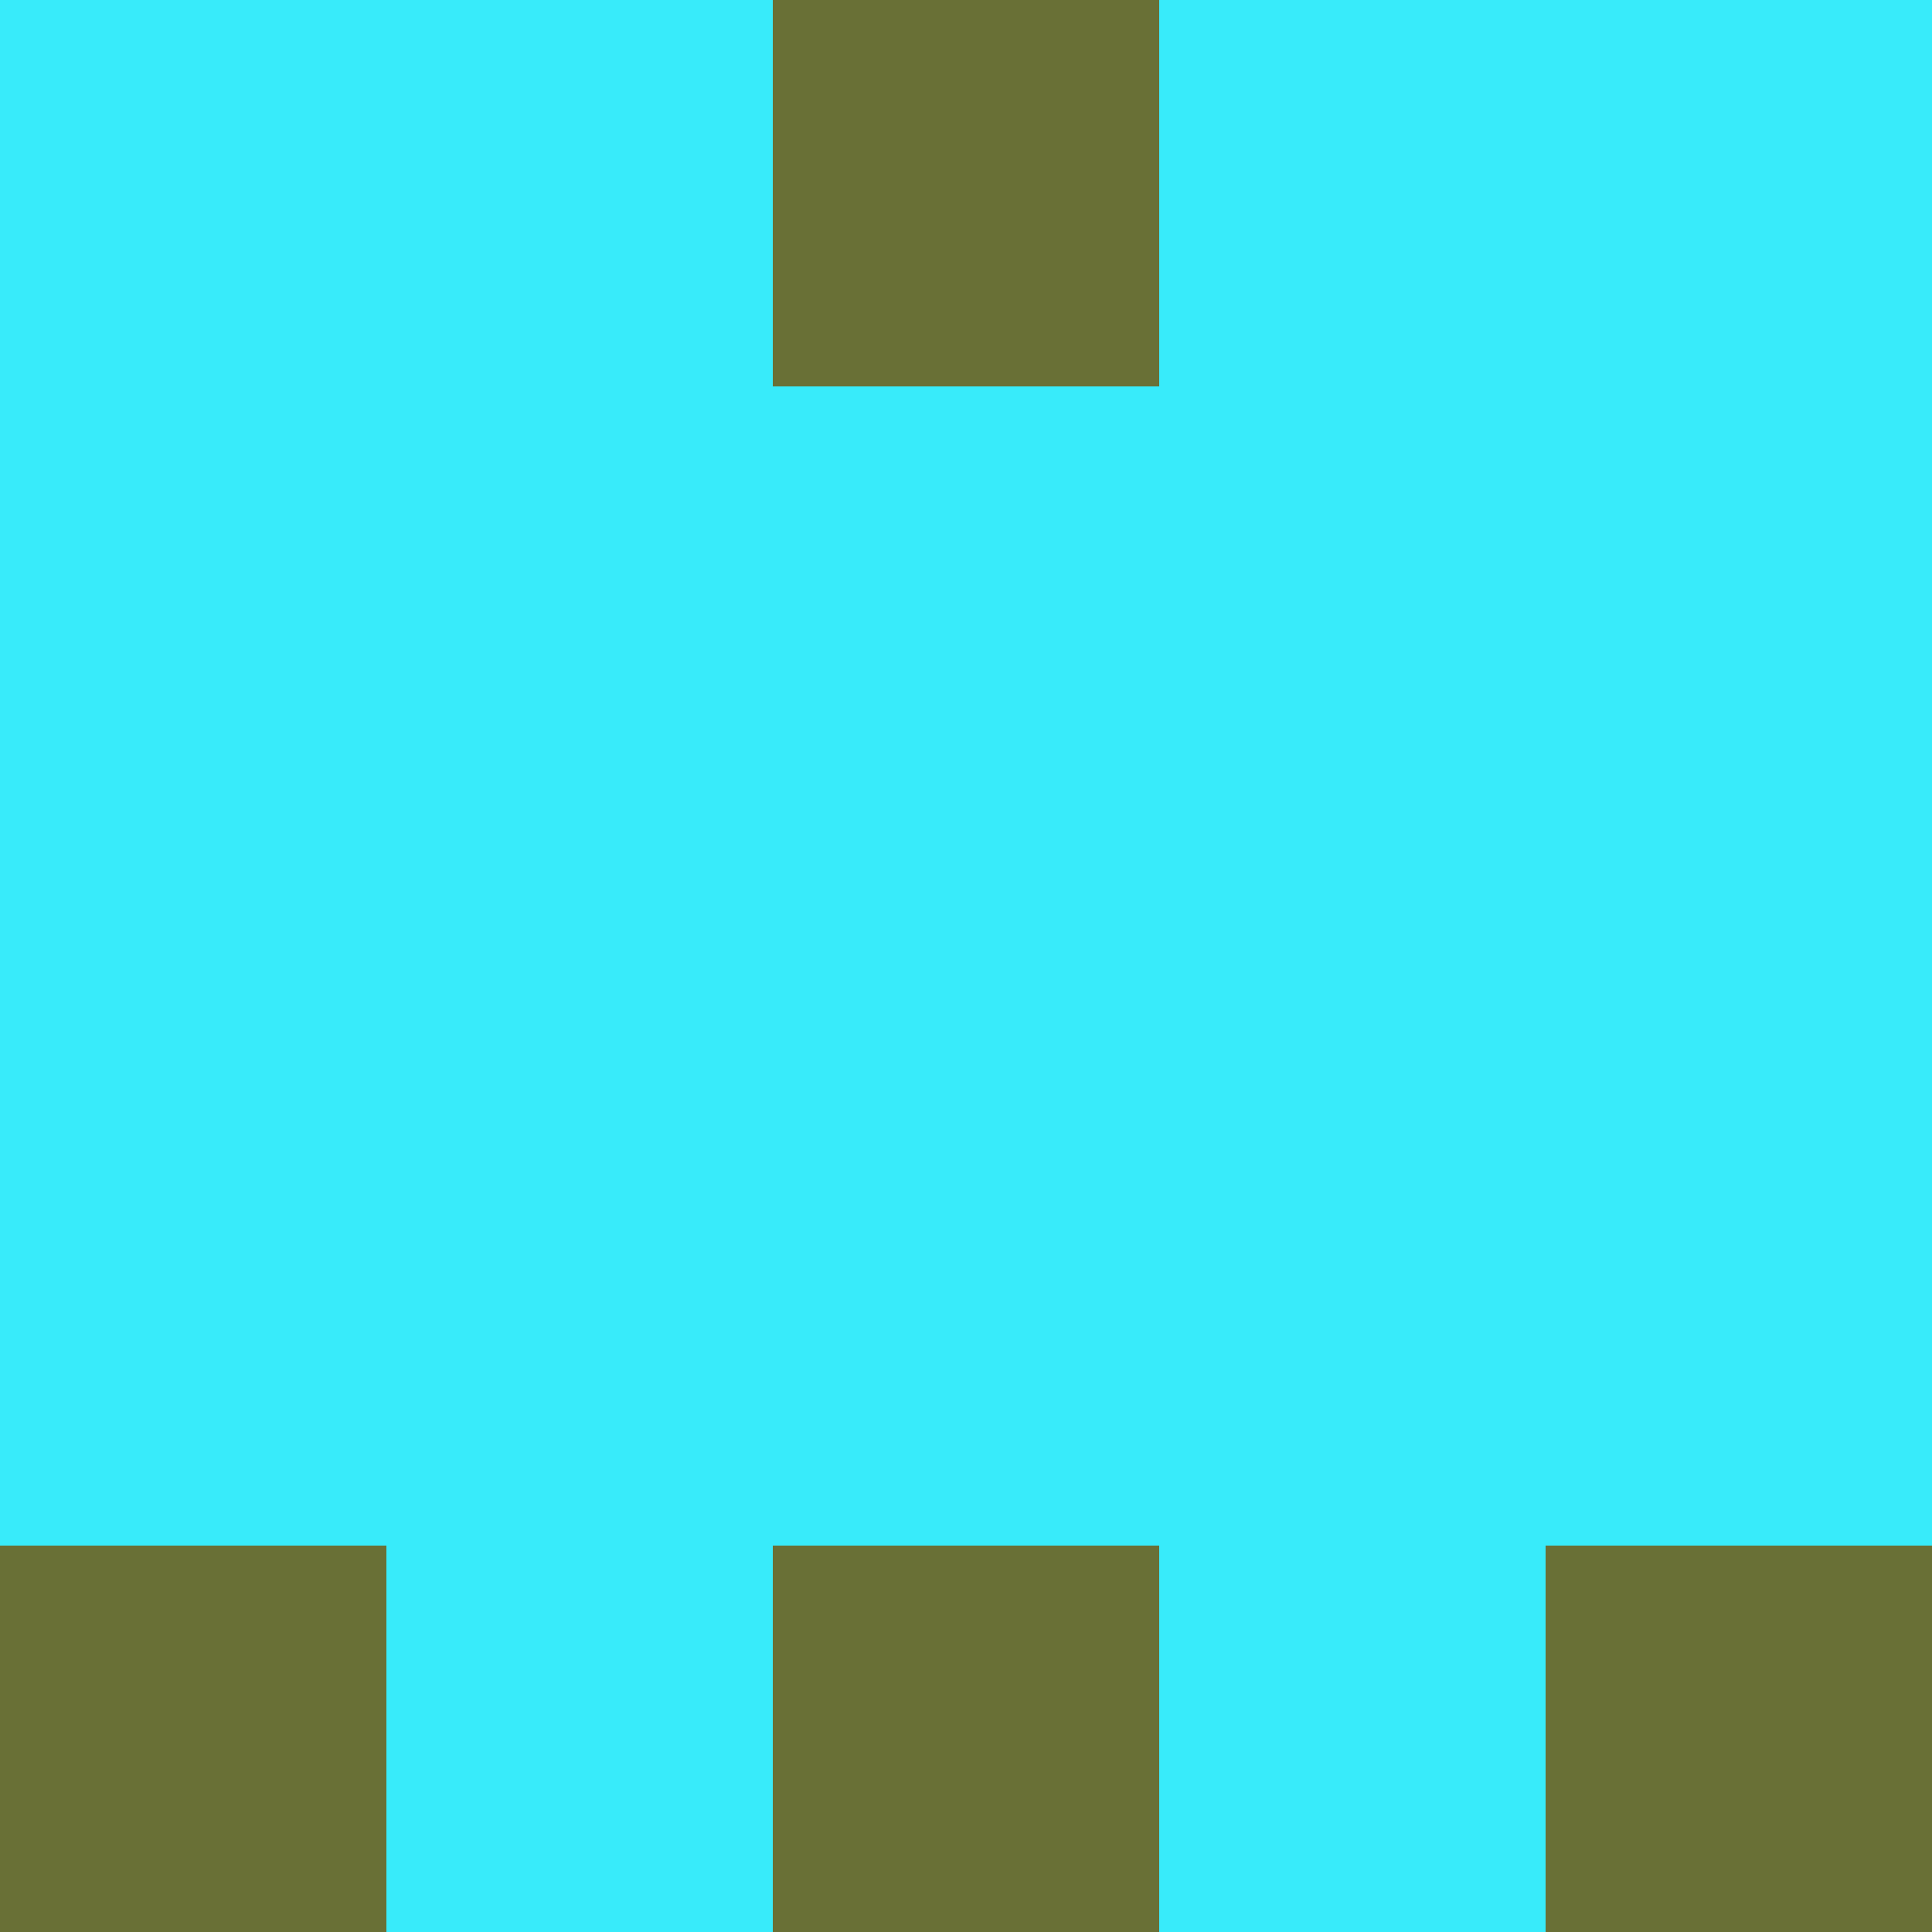 <?xml version="1.0" encoding="utf-8"?>
<!DOCTYPE svg PUBLIC "-//W3C//DTD SVG 20010904//EN"
"http://www.w3.org/TR/2001/REC-SVG-20010904/DTD/svg10.dtd">
<svg viewBox="0 0 5 5" height="100" width="100" xml:lang="fr"
     xmlns="http://www.w3.org/2000/svg"
     xmlns:xlink="http://www.w3.org/1999/xlink">
                        <rect x="0" y="0" height="1" width="1" fill="#38EBFA"/>
                    <rect x="4" y="0" height="1" width="1" fill="#38EBFA"/>
                    <rect x="1" y="0" height="1" width="1" fill="#38EBFA"/>
                    <rect x="3" y="0" height="1" width="1" fill="#38EBFA"/>
                    <rect x="2" y="0" height="1" width="1" fill="#697036"/>
                                <rect x="0" y="1" height="1" width="1" fill="#38EBFA"/>
                    <rect x="4" y="1" height="1" width="1" fill="#38EBFA"/>
                    <rect x="1" y="1" height="1" width="1" fill="#38EBFA"/>
                    <rect x="3" y="1" height="1" width="1" fill="#38EBFA"/>
                    <rect x="2" y="1" height="1" width="1" fill="#38EBFA"/>
                                <rect x="0" y="2" height="1" width="1" fill="#38EBFA"/>
                    <rect x="4" y="2" height="1" width="1" fill="#38EBFA"/>
                    <rect x="1" y="2" height="1" width="1" fill="#38EBFA"/>
                    <rect x="3" y="2" height="1" width="1" fill="#38EBFA"/>
                    <rect x="2" y="2" height="1" width="1" fill="#38EBFA"/>
                                <rect x="0" y="3" height="1" width="1" fill="#38EBFA"/>
                    <rect x="4" y="3" height="1" width="1" fill="#38EBFA"/>
                    <rect x="1" y="3" height="1" width="1" fill="#38EBFA"/>
                    <rect x="3" y="3" height="1" width="1" fill="#38EBFA"/>
                    <rect x="2" y="3" height="1" width="1" fill="#38EBFA"/>
                                <rect x="0" y="4" height="1" width="1" fill="#697036"/>
                    <rect x="4" y="4" height="1" width="1" fill="#697036"/>
                    <rect x="1" y="4" height="1" width="1" fill="#38EBFA"/>
                    <rect x="3" y="4" height="1" width="1" fill="#38EBFA"/>
                    <rect x="2" y="4" height="1" width="1" fill="#697036"/>
            </svg>